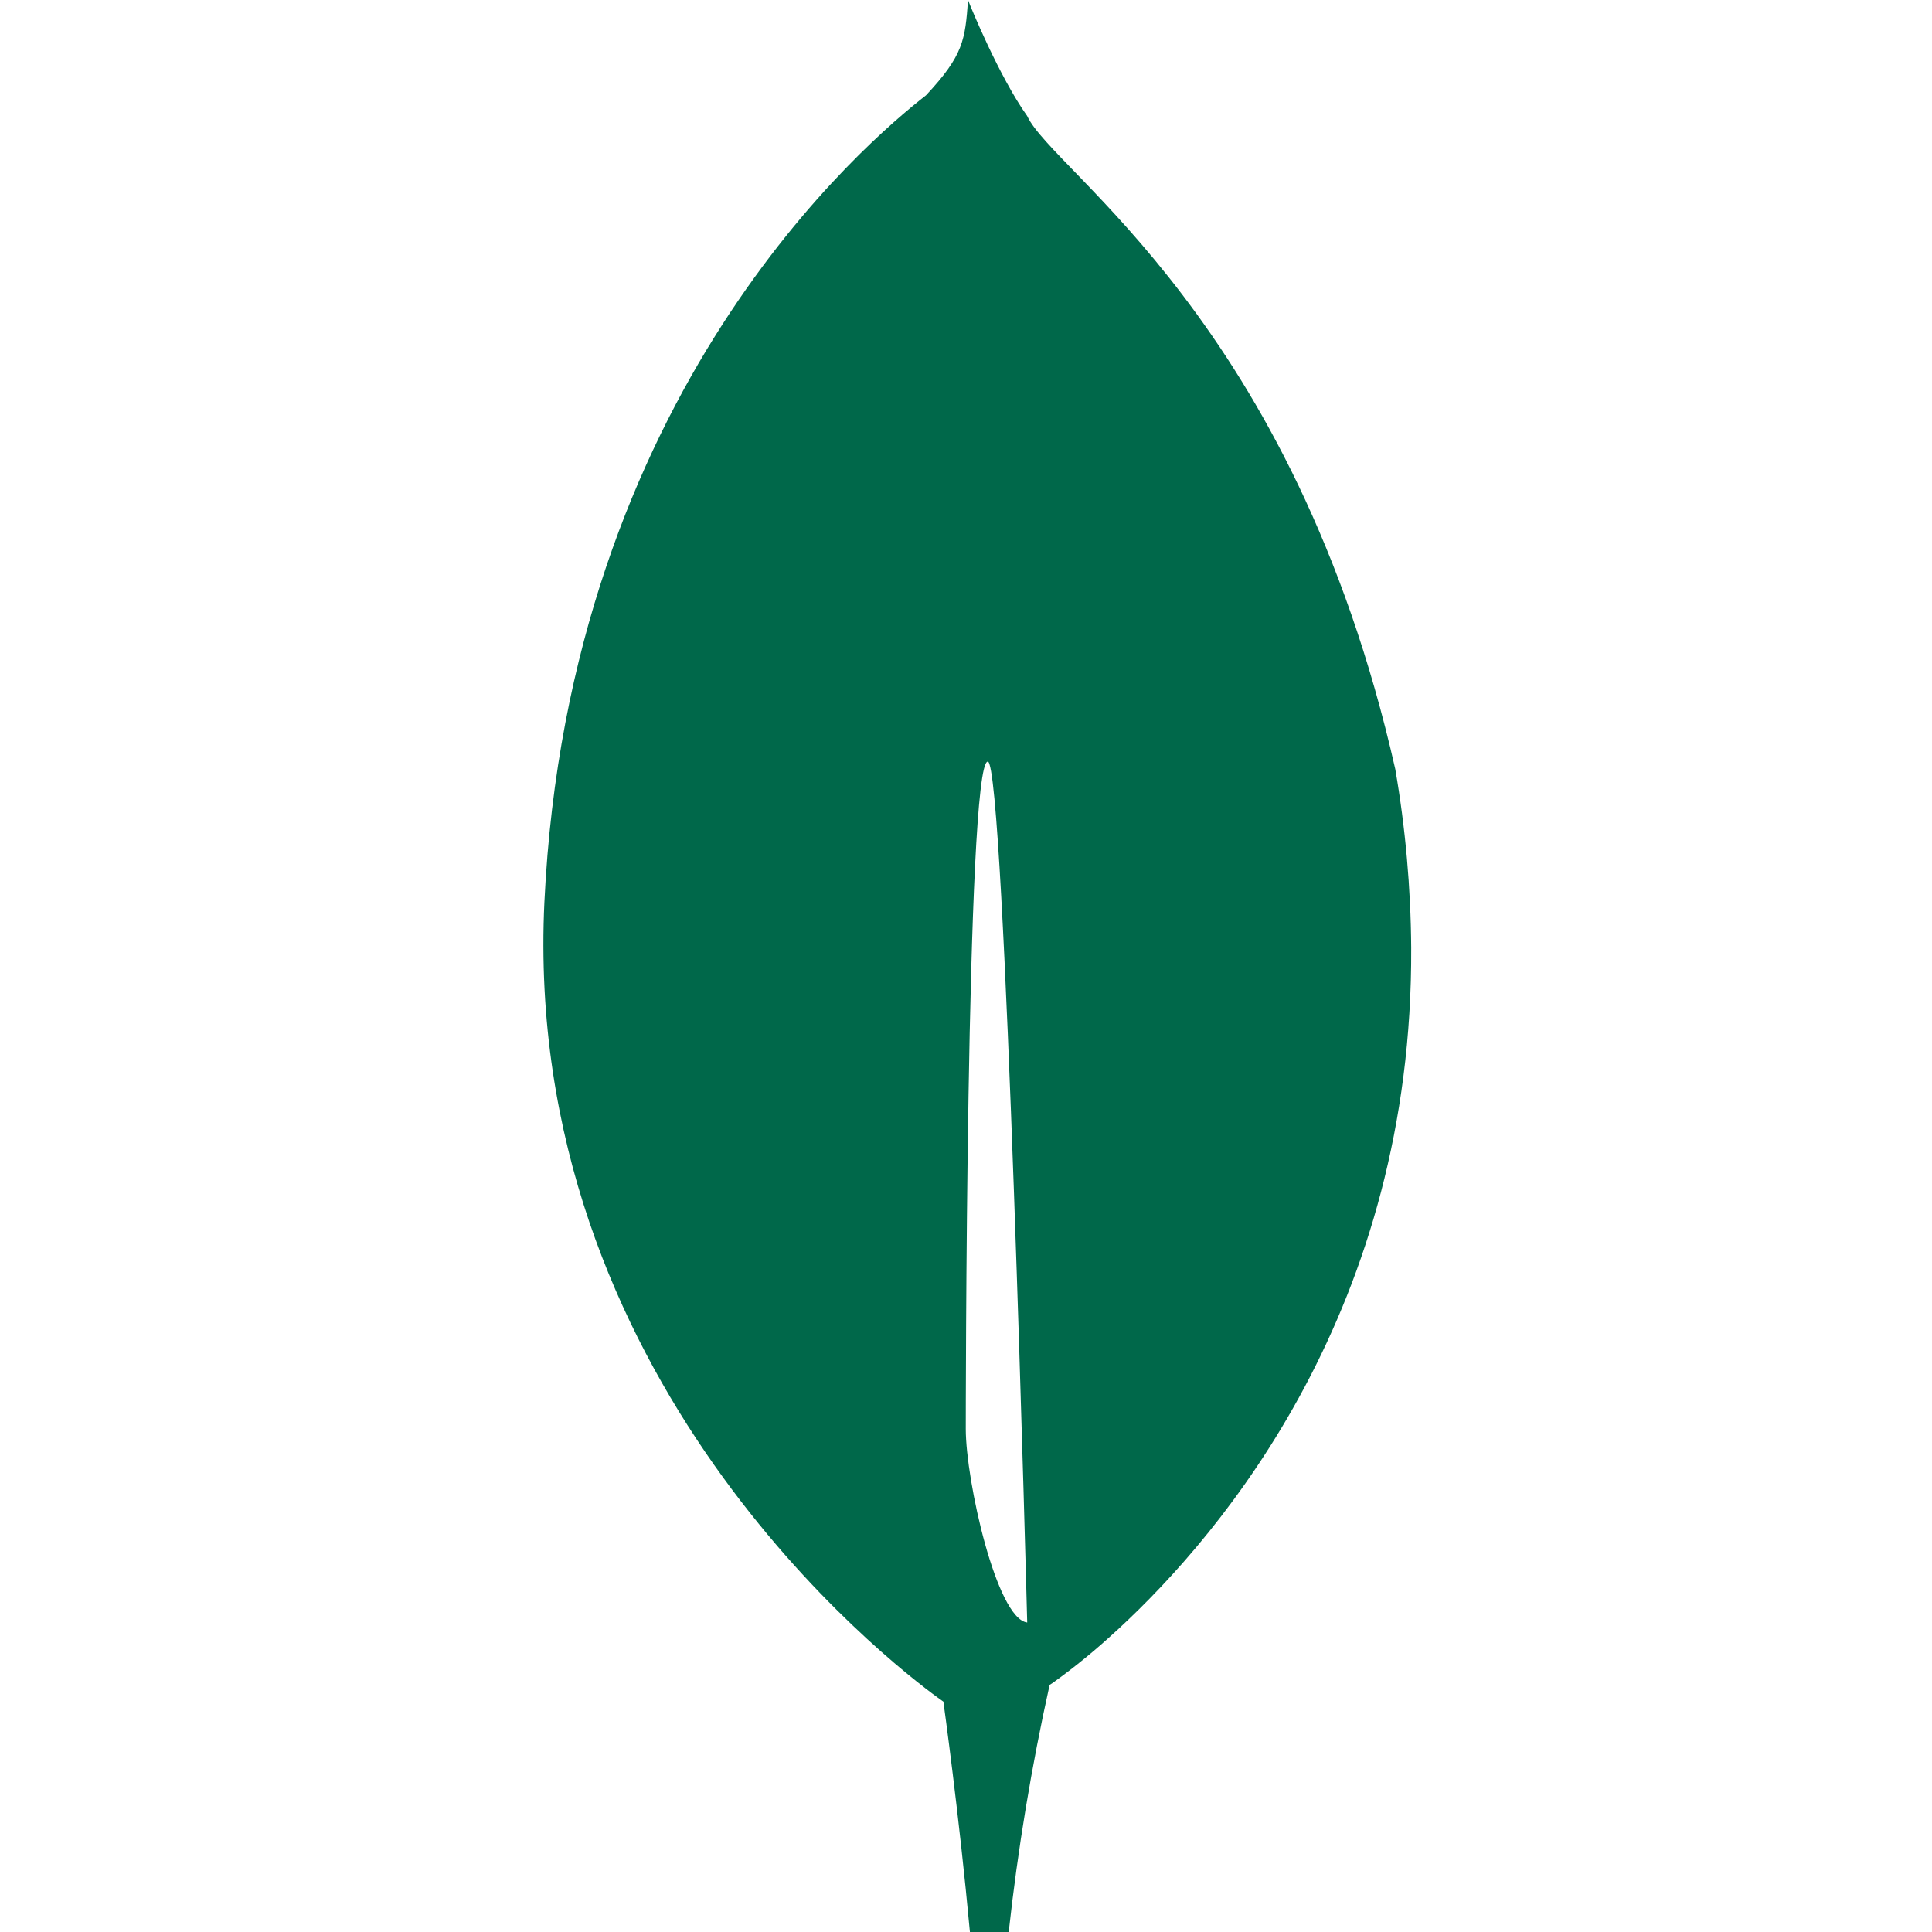 <svg width="50" height="50" viewBox="0 0 50 50" fill="none" xmlns="http://www.w3.org/2000/svg">
<g clip-path="url(#clip0_1989_26982)">
<path d="M36.11 19.905C33.477 8.282 27.253 4.461 26.583 3.001C25.85 1.971 25.107 0.138 25.107 0.138C25.095 0.107 25.075 0.053 25.053 0C24.977 1.03 24.938 1.427 23.964 2.467C22.456 3.646 14.718 10.138 14.089 23.343C13.502 35.659 22.985 42.998 24.268 43.933L24.413 44.037V44.028C24.422 44.09 24.821 46.959 25.101 50H26.105C26.341 47.851 26.695 45.716 27.164 43.605L27.246 43.552C27.819 43.141 28.366 42.693 28.883 42.213L28.942 42.16C31.668 39.641 36.569 33.815 36.522 24.527C36.511 22.978 36.374 21.432 36.11 19.905ZM24.994 36.98C24.994 36.98 24.994 19.706 25.564 19.71C26.009 19.71 26.584 41.99 26.584 41.99C25.793 41.895 24.994 38.324 24.994 36.98Z" fill="#00684A"/>
</g>
<defs>
<clipPath id="clip0_1989_26982">
<rect width="50" height="50" fill="white"/>
</clipPath>
</defs>
</svg>
